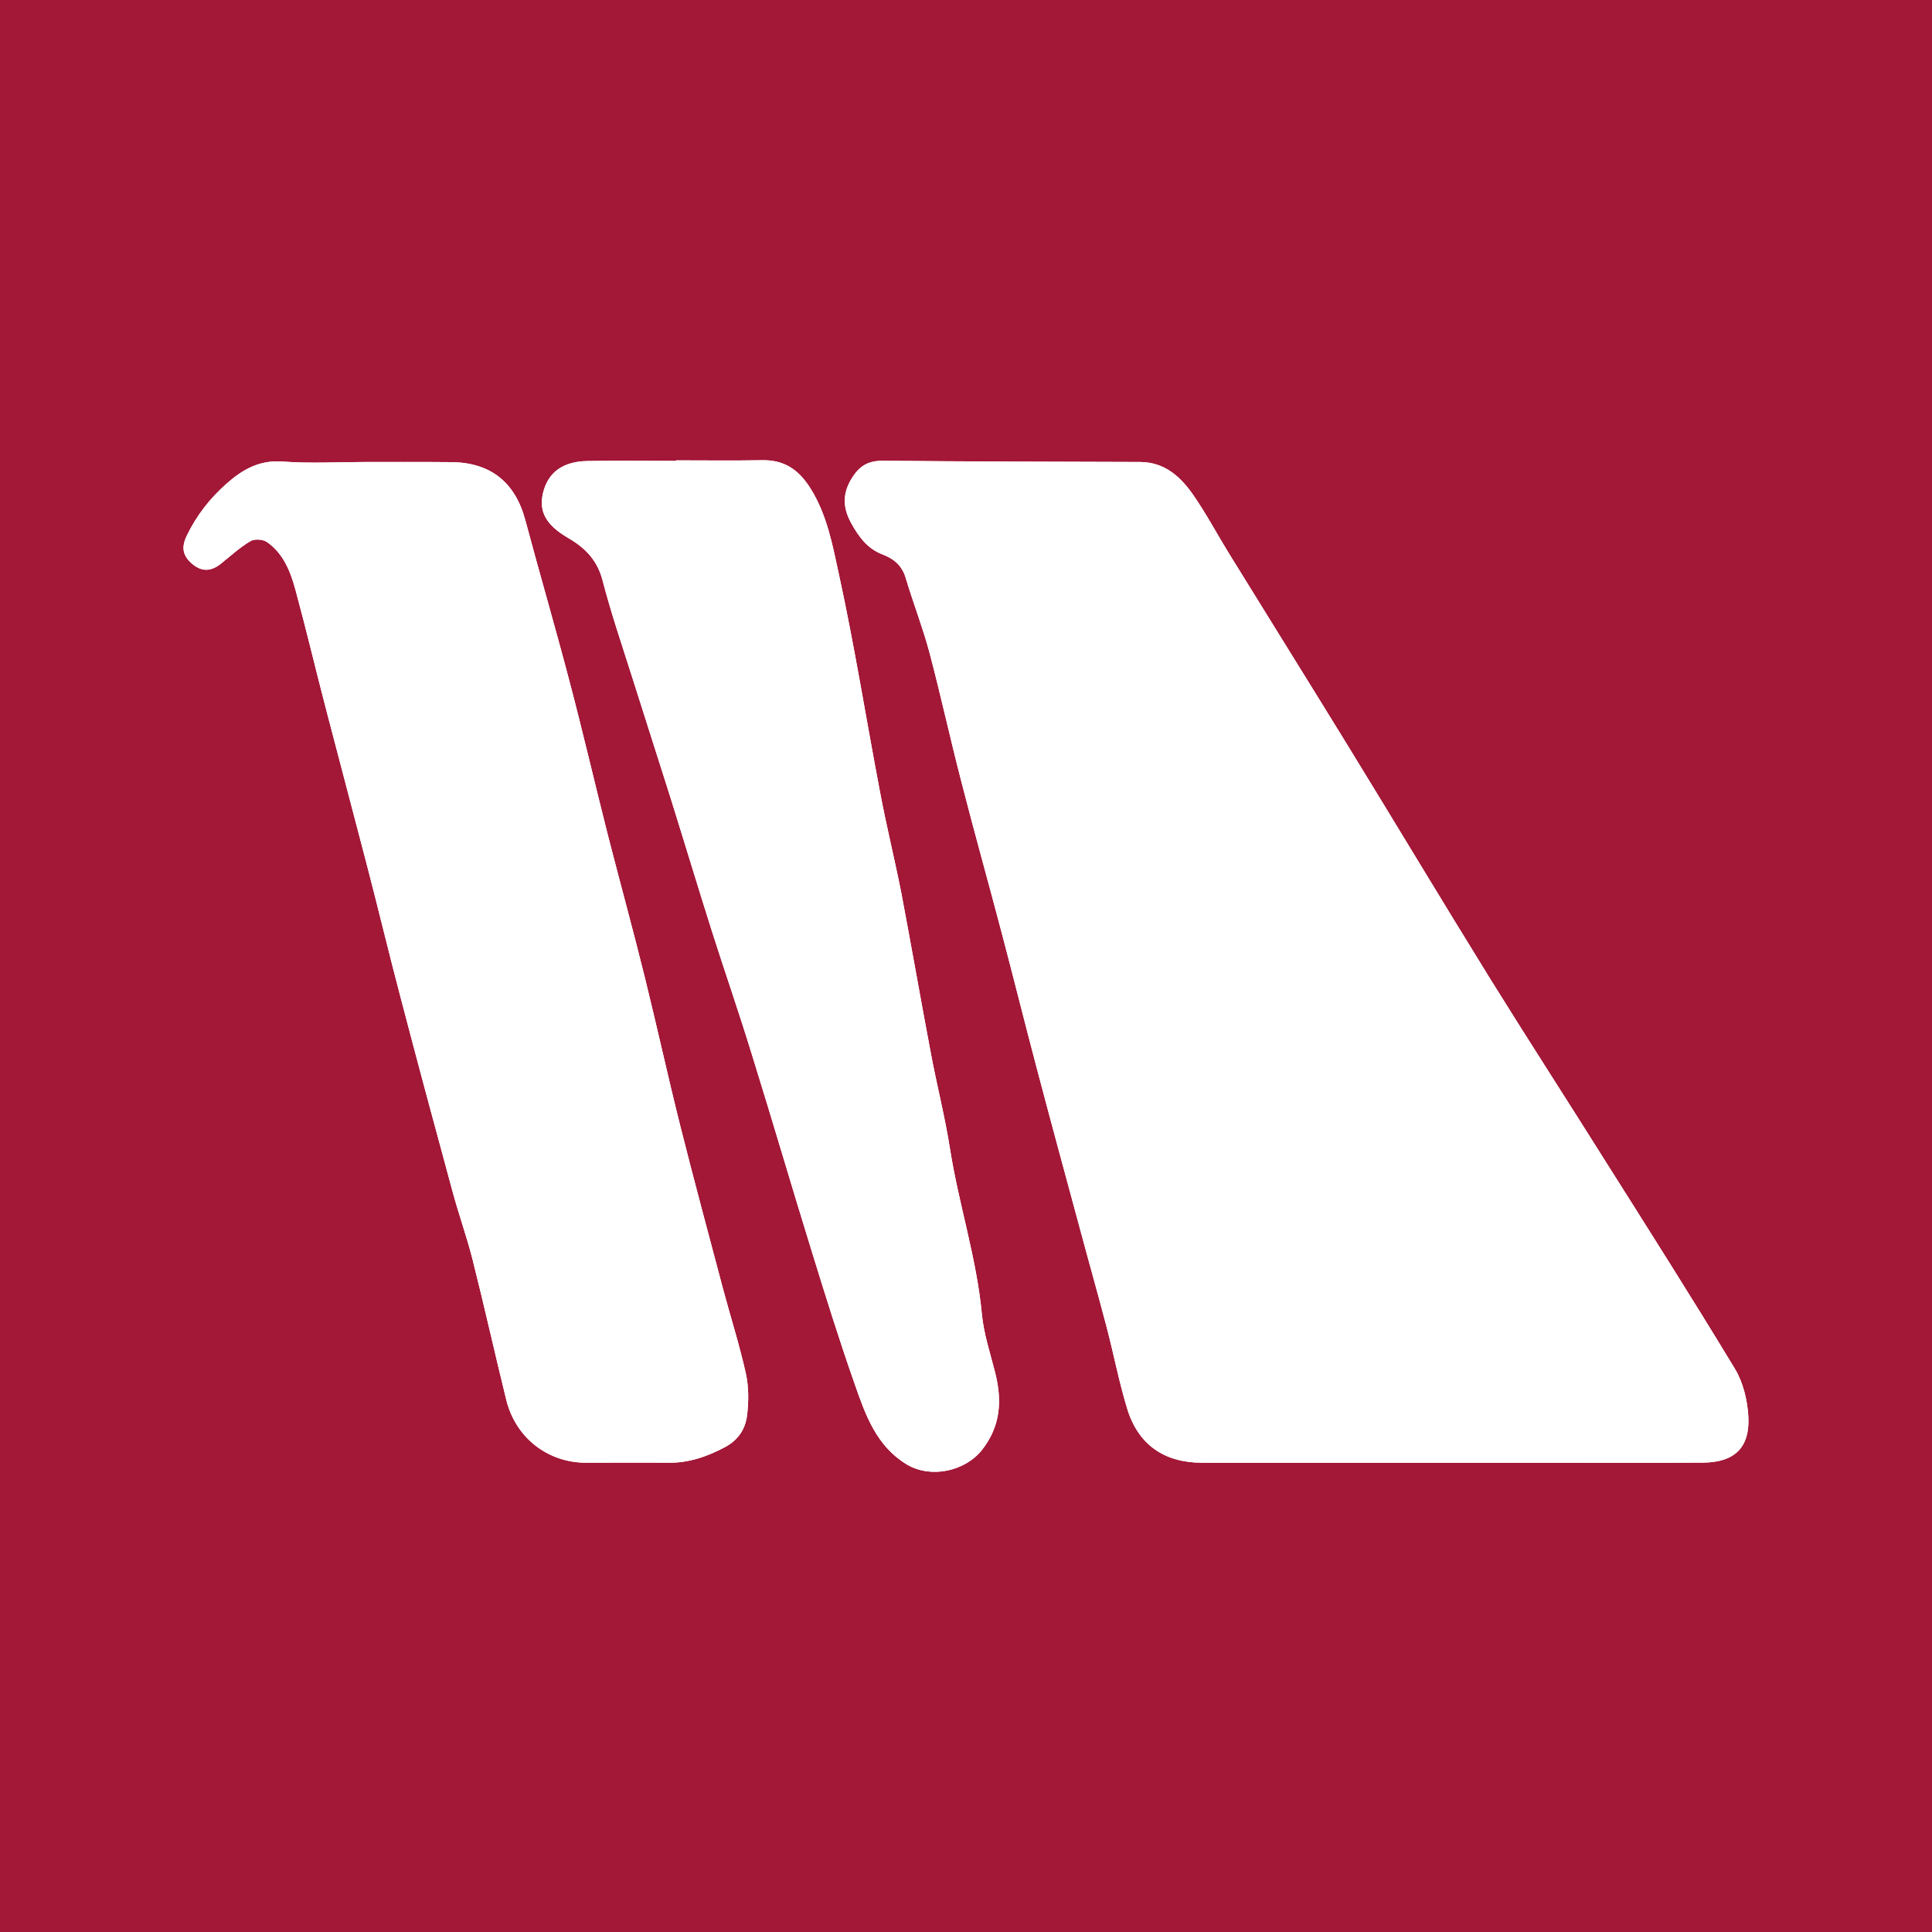 <?xml version="1.0" encoding="UTF-8"?>
<svg xmlns="http://www.w3.org/2000/svg" xmlns:xlink="http://www.w3.org/1999/xlink" width="56pt" height="56pt" viewBox="0 0 56 56" version="1.1">
<g id="surface1">
<rect x="0" y="0" width="56" height="56" style="fill:rgb(63.689%,9.229%,21.558%);fill-opacity:1;stroke:none;"/>
<path style=" stroke:none;fill-rule:nonzero;fill:rgb(100%,100%,100%);fill-opacity:1;" d="M 42.004 42.398 C 42.859 42.398 43.719 42.398 44.578 42.398 C 46.168 42.398 47.762 42.406 49.355 42.395 C 50.273 42.391 50.73 41.961 50.676 41.047 C 50.648 40.582 50.527 40.07 50.285 39.672 C 49.047 37.625 47.762 35.602 46.484 33.578 C 45.391 31.836 44.27 30.105 43.184 28.355 C 41.785 26.094 40.418 23.812 39.027 21.547 C 37.902 19.715 36.762 17.891 35.633 16.059 C 35.285 15.496 34.973 14.906 34.598 14.363 C 34.227 13.824 33.762 13.391 33.035 13.391 C 30.555 13.383 28.074 13.379 25.594 13.355 C 25.141 13.352 24.887 13.52 24.656 13.918 C 24.391 14.383 24.461 14.789 24.688 15.191 C 24.895 15.562 25.152 15.91 25.578 16.07 C 25.906 16.195 26.148 16.391 26.254 16.758 C 26.469 17.48 26.746 18.184 26.941 18.914 C 27.266 20.141 27.535 21.379 27.852 22.605 C 28.234 24.098 28.652 25.582 29.043 27.07 C 29.375 28.328 29.688 29.586 30.02 30.844 C 30.434 32.418 30.863 33.992 31.289 35.566 C 31.547 36.531 31.82 37.488 32.074 38.457 C 32.281 39.246 32.434 40.051 32.672 40.832 C 32.992 41.875 33.742 42.395 34.836 42.398 C 37.223 42.398 39.613 42.398 42.004 42.398 "/>
<path style=" stroke:none;fill-rule:nonzero;fill:rgb(100%,100%,100%);fill-opacity:1;" d="M 10.59 13.391 C 9.793 13.391 8.992 13.438 8.199 13.379 C 7.523 13.324 7.023 13.613 6.562 14.023 C 6.086 14.445 5.695 14.941 5.414 15.527 C 5.25 15.867 5.297 16.105 5.562 16.336 C 5.836 16.574 6.105 16.57 6.387 16.352 C 6.672 16.125 6.945 15.871 7.254 15.688 C 7.371 15.613 7.621 15.629 7.738 15.711 C 8.211 16.039 8.418 16.562 8.562 17.09 C 8.879 18.254 9.156 19.43 9.461 20.598 C 9.848 22.09 10.246 23.574 10.633 25.066 C 10.969 26.355 11.277 27.648 11.617 28.934 C 12.105 30.801 12.609 32.668 13.117 34.535 C 13.297 35.207 13.535 35.859 13.703 36.531 C 14.043 37.879 14.344 39.234 14.676 40.582 C 14.949 41.676 15.875 42.395 16.98 42.398 C 17.777 42.398 18.57 42.391 19.367 42.398 C 19.965 42.406 20.492 42.223 21.016 41.945 C 21.41 41.734 21.609 41.41 21.656 41.012 C 21.703 40.617 21.703 40.203 21.621 39.82 C 21.438 38.996 21.18 38.188 20.961 37.371 C 20.543 35.793 20.117 34.219 19.719 32.637 C 19.359 31.203 19.043 29.754 18.688 28.32 C 18.348 26.941 17.969 25.57 17.617 24.195 C 17.238 22.703 16.891 21.199 16.496 19.707 C 16.09 18.16 15.641 16.625 15.227 15.078 C 14.934 13.98 14.219 13.402 13.07 13.395 C 12.242 13.387 11.414 13.391 10.59 13.391 "/>
<path style=" stroke:none;fill-rule:nonzero;fill:rgb(100%,100%,100%);fill-opacity:1;" d="M 19.598 13.344 C 19.598 13.348 19.598 13.355 19.598 13.359 C 18.742 13.359 17.887 13.348 17.027 13.363 C 16.305 13.375 15.879 13.699 15.738 14.297 C 15.613 14.84 15.836 15.223 16.469 15.594 C 16.957 15.875 17.312 16.234 17.465 16.82 C 17.715 17.785 18.039 18.727 18.34 19.68 C 18.703 20.832 19.074 21.98 19.438 23.133 C 19.844 24.43 20.234 25.727 20.645 27.023 C 21.02 28.199 21.426 29.367 21.789 30.551 C 22.383 32.457 22.941 34.371 23.531 36.277 C 23.93 37.57 24.332 38.863 24.781 40.137 C 25.09 41.023 25.406 41.918 26.285 42.449 C 26.984 42.863 27.977 42.648 28.469 42.02 C 29.012 41.324 29.047 40.586 28.844 39.781 C 28.703 39.223 28.516 38.668 28.461 38.098 C 28.309 36.465 27.789 34.906 27.535 33.293 C 27.391 32.371 27.156 31.461 26.984 30.543 C 26.691 28.996 26.422 27.449 26.129 25.902 C 25.938 24.926 25.695 23.953 25.512 22.977 C 25.109 20.867 24.773 18.742 24.316 16.645 C 24.133 15.801 23.973 14.922 23.492 14.156 C 23.148 13.609 22.727 13.324 22.078 13.34 C 21.254 13.355 20.426 13.344 19.598 13.344 "/>
<path style=" stroke:none;fill-rule:evenodd;fill:rgb(100%,100%,100%);fill-opacity:1;" d="M 42.004 42.398 C 39.613 42.398 37.223 42.398 34.836 42.398 C 33.742 42.395 32.992 41.875 32.672 40.832 C 32.434 40.051 32.281 39.246 32.074 38.457 C 31.82 37.488 31.547 36.531 31.289 35.566 C 30.863 33.992 30.434 32.418 30.02 30.844 C 29.688 29.586 29.375 28.328 29.043 27.07 C 28.652 25.582 28.234 24.098 27.852 22.605 C 27.535 21.379 27.266 20.141 26.941 18.914 C 26.746 18.184 26.469 17.48 26.254 16.758 C 26.148 16.391 25.906 16.195 25.578 16.07 C 25.152 15.91 24.895 15.562 24.688 15.191 C 24.461 14.789 24.391 14.383 24.656 13.918 C 24.887 13.52 25.141 13.352 25.594 13.355 C 28.074 13.379 30.555 13.383 33.035 13.391 C 33.762 13.391 34.227 13.824 34.598 14.363 C 34.973 14.906 35.285 15.496 35.633 16.059 C 36.762 17.891 37.902 19.715 39.027 21.547 C 40.418 23.812 41.785 26.094 43.184 28.355 C 44.27 30.105 45.391 31.836 46.484 33.578 C 47.762 35.602 49.047 37.625 50.285 39.672 C 50.527 40.07 50.648 40.582 50.676 41.047 C 50.73 41.961 50.273 42.391 49.355 42.395 C 47.762 42.406 46.168 42.398 44.578 42.398 C 43.719 42.398 42.859 42.398 42.004 42.398 "/>
<path style=" stroke:none;fill-rule:evenodd;fill:rgb(100%,100%,100%);fill-opacity:1;" d="M 10.59 13.391 C 11.414 13.391 12.242 13.387 13.07 13.395 C 14.219 13.402 14.934 13.98 15.227 15.078 C 15.641 16.625 16.09 18.16 16.496 19.707 C 16.891 21.199 17.238 22.703 17.617 24.195 C 17.969 25.57 18.348 26.941 18.688 28.32 C 19.043 29.754 19.359 31.203 19.719 32.637 C 20.117 34.219 20.543 35.793 20.961 37.371 C 21.18 38.188 21.438 38.996 21.621 39.82 C 21.703 40.203 21.703 40.617 21.656 41.012 C 21.609 41.41 21.41 41.734 21.016 41.945 C 20.492 42.223 19.965 42.406 19.367 42.398 C 18.57 42.391 17.777 42.398 16.98 42.398 C 15.875 42.395 14.949 41.676 14.676 40.582 C 14.344 39.234 14.043 37.879 13.703 36.531 C 13.535 35.859 13.297 35.207 13.117 34.535 C 12.609 32.668 12.105 30.801 11.617 28.934 C 11.277 27.648 10.969 26.355 10.633 25.066 C 10.246 23.574 9.848 22.09 9.461 20.598 C 9.156 19.43 8.879 18.254 8.562 17.09 C 8.418 16.562 8.211 16.039 7.738 15.711 C 7.621 15.629 7.371 15.613 7.254 15.688 C 6.945 15.871 6.672 16.125 6.387 16.352 C 6.105 16.57 5.836 16.574 5.562 16.336 C 5.297 16.105 5.25 15.867 5.414 15.527 C 5.695 14.941 6.086 14.445 6.562 14.023 C 7.023 13.613 7.523 13.324 8.199 13.379 C 8.992 13.438 9.793 13.391 10.59 13.391 "/>
<path style=" stroke:none;fill-rule:evenodd;fill:rgb(100%,100%,100%);fill-opacity:1;" d="M 19.598 13.344 C 20.426 13.344 21.254 13.355 22.078 13.34 C 22.727 13.324 23.148 13.609 23.492 14.156 C 23.973 14.922 24.133 15.801 24.316 16.645 C 24.773 18.742 25.109 20.867 25.512 22.977 C 25.695 23.953 25.938 24.926 26.129 25.902 C 26.422 27.449 26.691 28.996 26.984 30.543 C 27.156 31.461 27.391 32.371 27.535 33.293 C 27.789 34.906 28.309 36.465 28.461 38.098 C 28.516 38.668 28.703 39.223 28.844 39.781 C 29.047 40.586 29.012 41.324 28.469 42.02 C 27.977 42.648 26.984 42.863 26.285 42.449 C 25.406 41.918 25.09 41.023 24.781 40.137 C 24.332 38.863 23.93 37.57 23.531 36.277 C 22.941 34.371 22.383 32.457 21.789 30.551 C 21.426 29.367 21.02 28.199 20.645 27.023 C 20.234 25.727 19.844 24.43 19.438 23.133 C 19.074 21.98 18.703 20.832 18.34 19.68 C 18.039 18.727 17.715 17.785 17.465 16.82 C 17.312 16.234 16.957 15.875 16.469 15.594 C 15.836 15.223 15.613 14.84 15.738 14.297 C 15.879 13.699 16.305 13.375 17.027 13.363 C 17.887 13.348 18.742 13.359 19.598 13.359 C 19.598 13.355 19.598 13.348 19.598 13.344 "/>
</g>
</svg>
